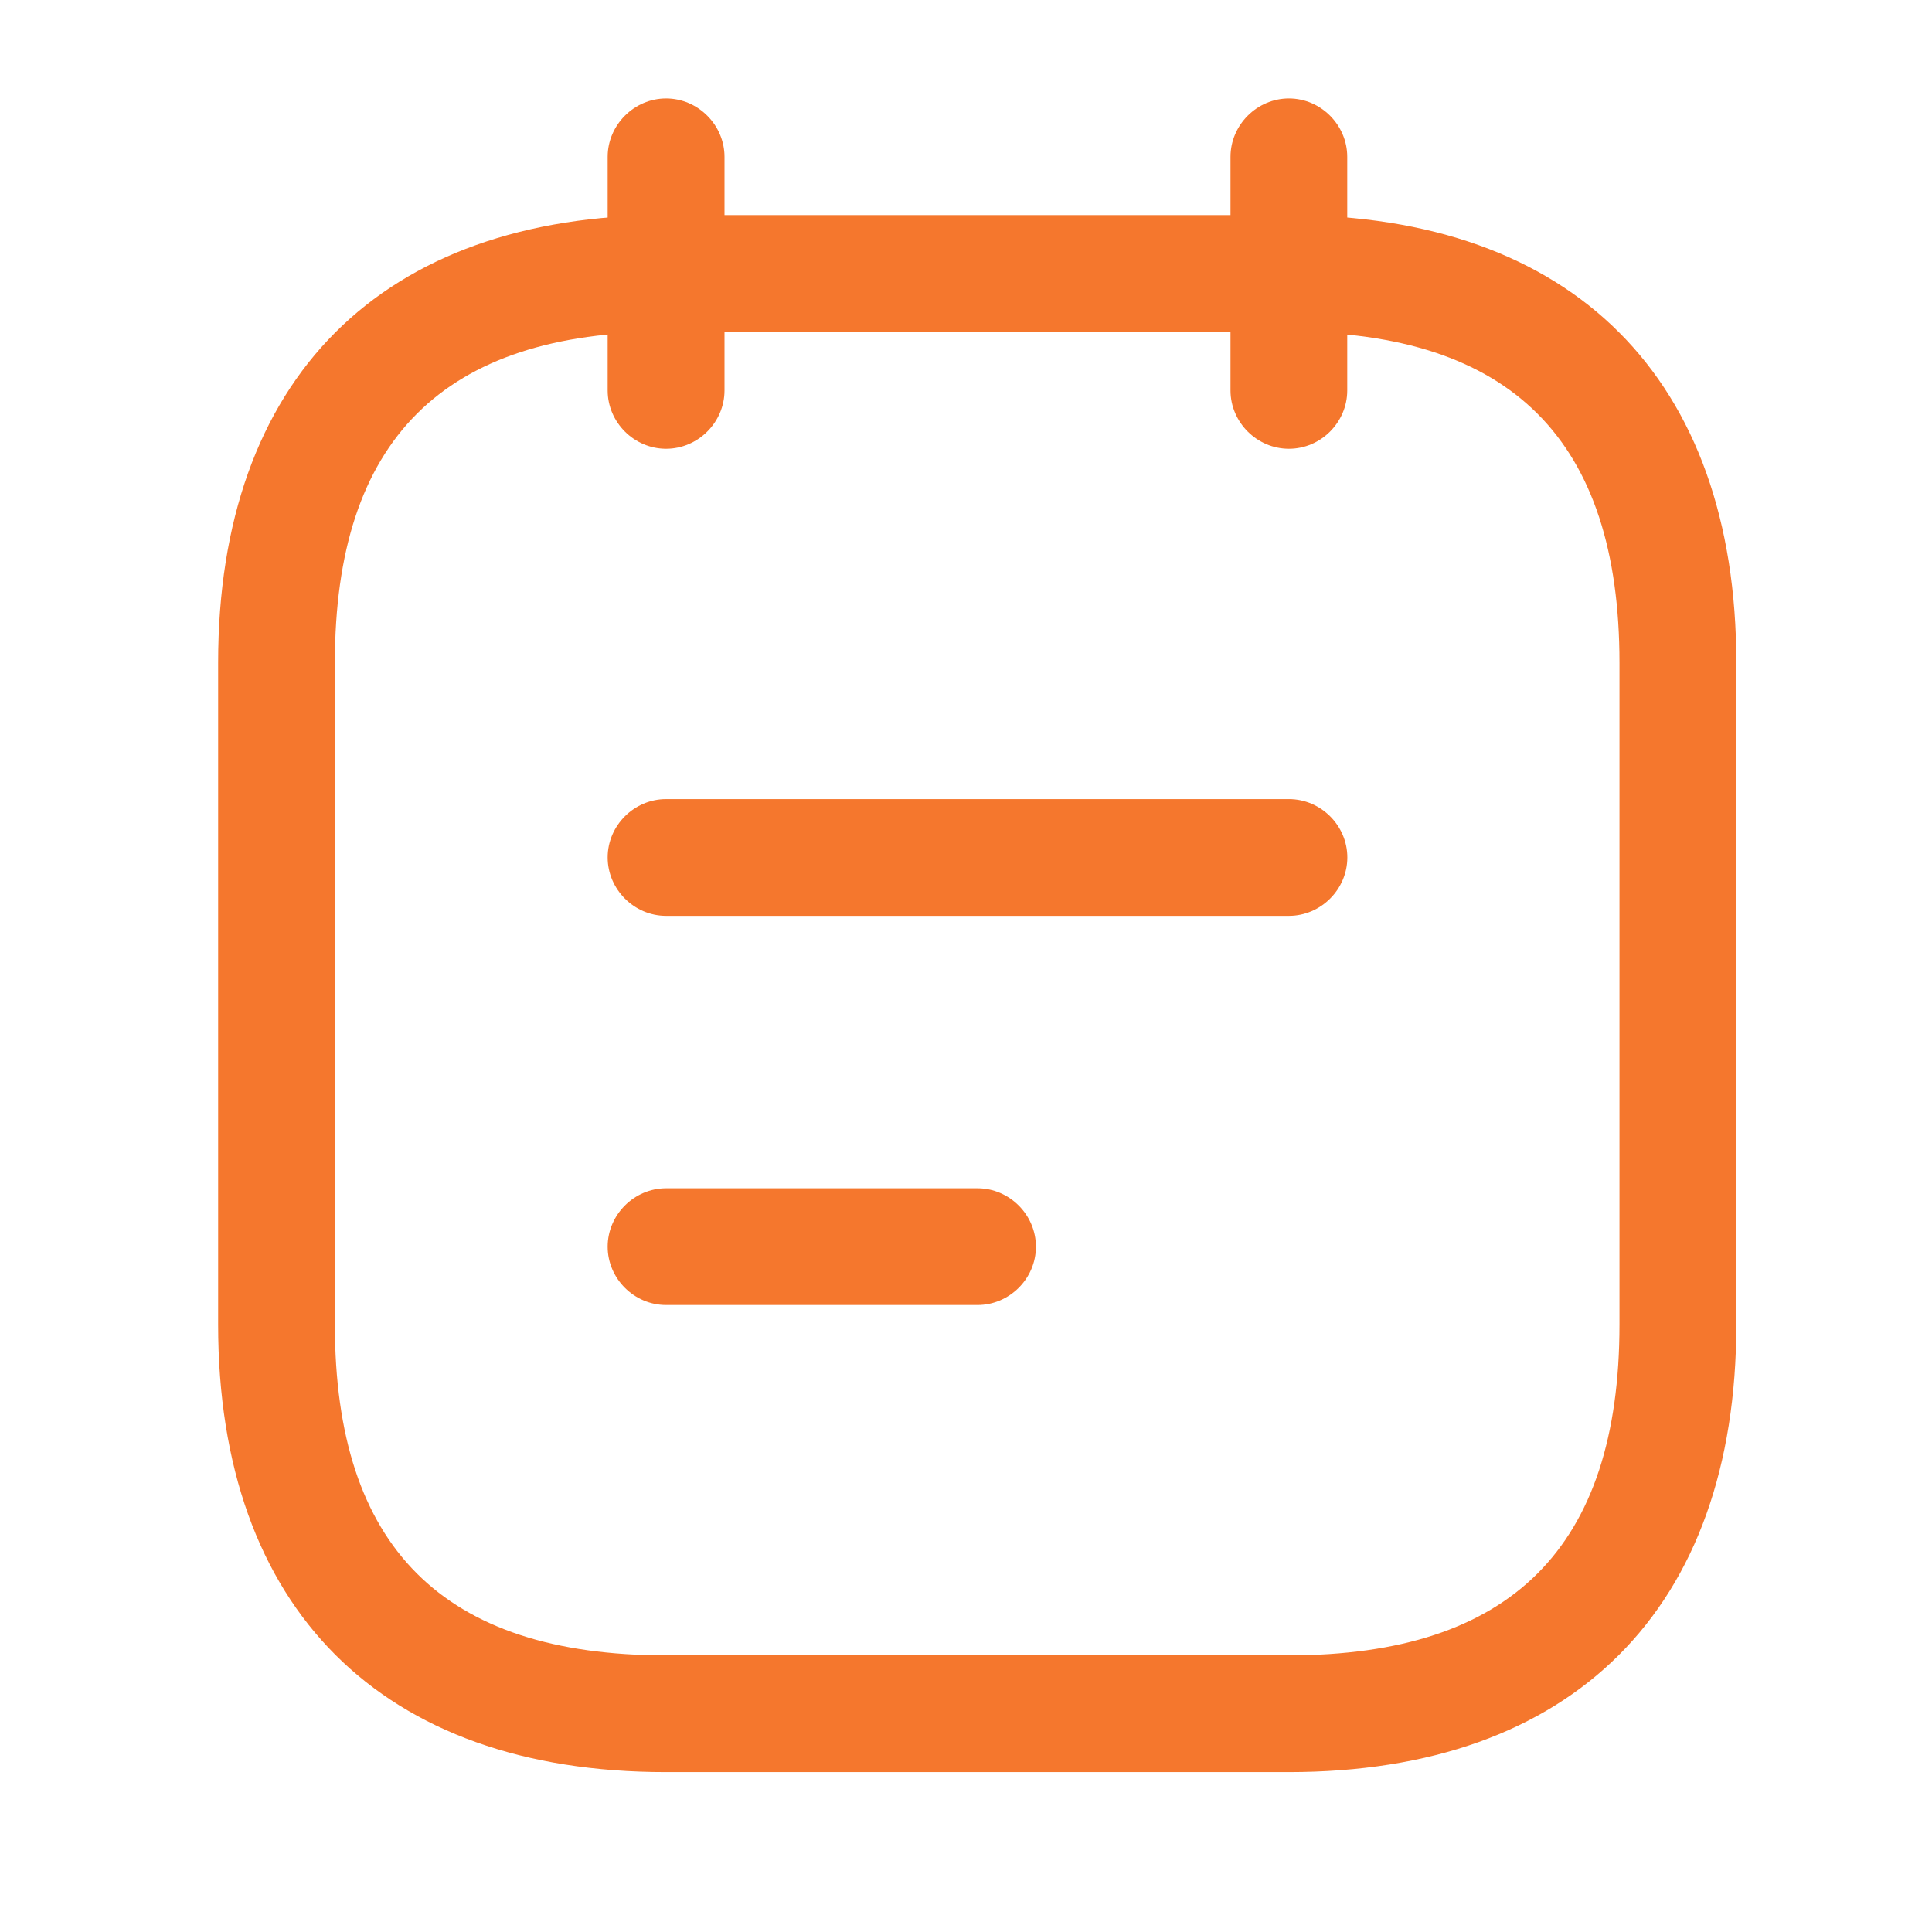 <svg width="21" height="21" viewBox="0 0 21 21" fill="none" xmlns="http://www.w3.org/2000/svg">
<g id="vuesax/outline/note-text">
<g id="note-text">
<path id="Vector" d="M7.24 4.878C6.893 4.878 6.605 4.591 6.605 4.244V1.705C6.605 1.358 6.893 1.07 7.24 1.07C7.587 1.07 7.875 1.358 7.875 1.705V4.244C7.875 4.591 7.587 4.878 7.24 4.878Z" fill="#F5772D"/>
<path id="Vector_2" d="M14.01 4.878C13.663 4.878 13.375 4.591 13.375 4.244V1.705C13.375 1.358 13.663 1.07 14.01 1.07C14.357 1.07 14.644 1.358 14.644 1.705V4.244C14.644 4.591 14.357 4.878 14.01 4.878Z" fill="#F5772D"/>
<path id="Vector_3" d="M14.007 19.262H7.237C4.148 19.262 2.371 17.485 2.371 14.397V7.204C2.371 4.115 4.148 2.338 7.237 2.338H14.007C17.096 2.338 18.873 4.115 18.873 7.204V14.397C18.873 17.485 17.096 19.262 14.007 19.262ZM7.237 3.607C4.817 3.607 3.64 4.784 3.64 7.204V14.397C3.64 16.817 4.817 17.993 7.237 17.993H14.007C16.427 17.993 17.603 16.817 17.603 14.397V7.204C17.603 4.784 16.427 3.607 14.007 3.607H7.237Z" fill="#F5772D"/>
<path id="Vector_4" d="M14.01 9.955H7.24C6.893 9.955 6.605 9.667 6.605 9.32C6.605 8.973 6.893 8.686 7.24 8.686H14.01C14.357 8.686 14.645 8.973 14.645 9.32C14.645 9.667 14.357 9.955 14.01 9.955Z" fill="#F5772D"/>
<path id="Vector_5" d="M10.625 14.185H7.24C6.893 14.185 6.605 13.898 6.605 13.551C6.605 13.204 6.893 12.916 7.24 12.916H10.625C10.972 12.916 11.26 13.204 11.26 13.551C11.26 13.898 10.972 14.185 10.625 14.185Z" fill="#F5772D"/>
</g>
</g>
</svg>
